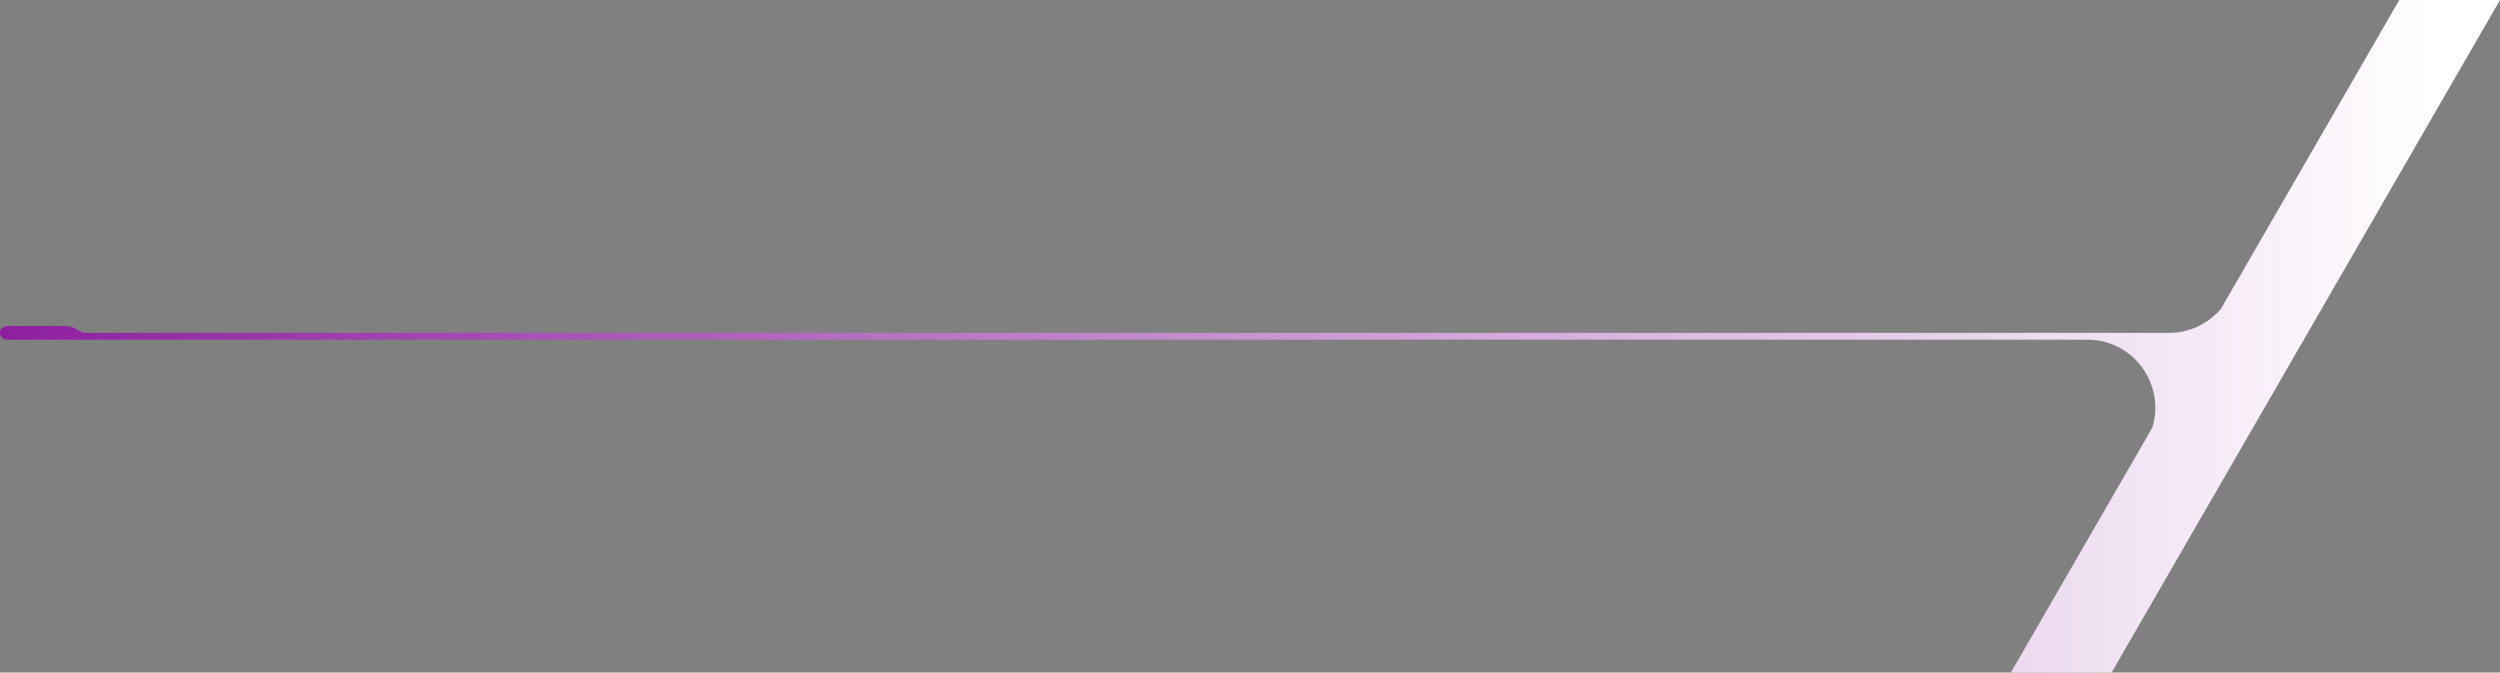 <svg width="368" height="99" viewBox="0 0 368 99" fill="none" xmlns="http://www.w3.org/2000/svg">
<rect x="0" y="0" width="368" height="99" fill="#808080" stroke="none"/>
<path fill-rule="evenodd" clip-rule="evenodd" d="M316.808 62.97L296 99H310.824L368 0H353.176L326.926 45.452C325.045 47.679 322.26 49 319.285 49L12.571 49C12.137 49 11.711 48.75 11.285 48.5C10.86 48.25 10.434 48 10 48H1C0.448 48 0 48.448 0 49C0 49.552 0.448 50 1 50H10L10.008 50L307.251 50C314.18 50 318.775 56.755 316.808 62.97Z" fill="url(#paint0_linear_113_174)"/>
<defs>
<linearGradient id="paint0_linear_113_174" x1="0" y1="49.5" x2="357" y2="49.5" gradientUnits="userSpaceOnUse">
<stop stop-color="#8E1FA0"/>
<stop offset="1" stop-color="white"/>
</linearGradient>
</defs>
</svg>
